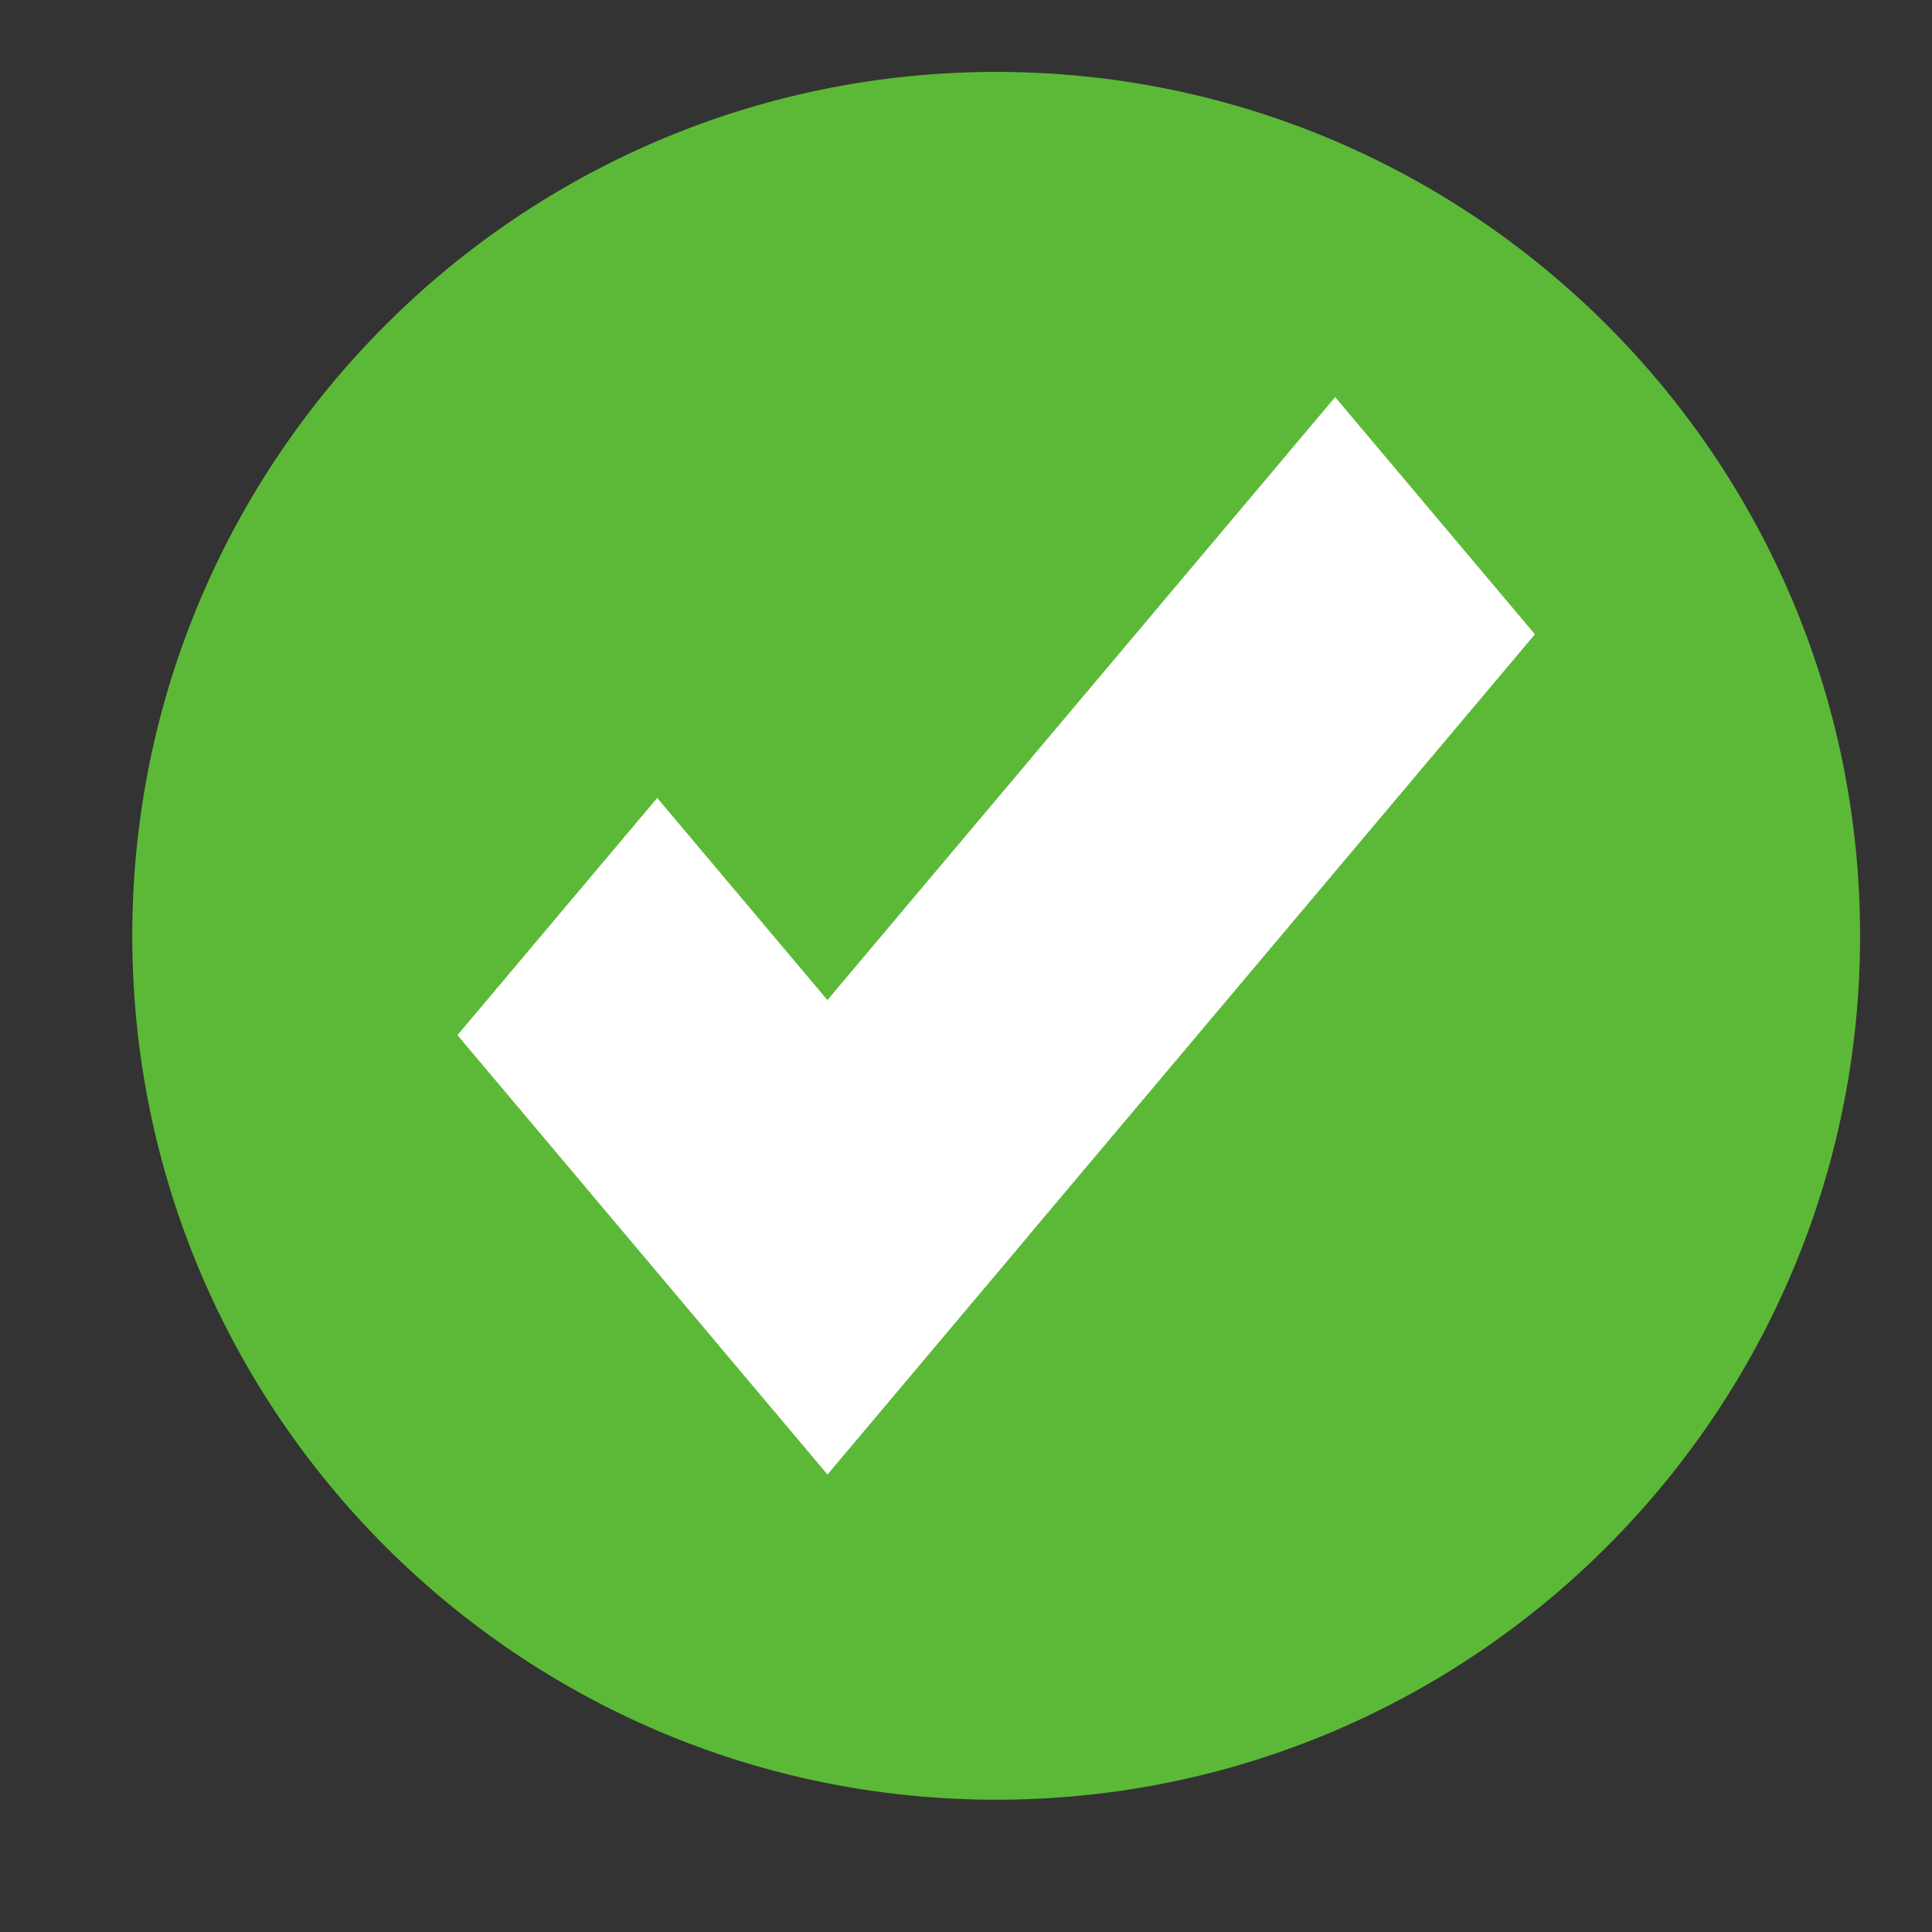 <?xml version="1.0" encoding="UTF-8" standalone="no"?>
<!DOCTYPE svg PUBLIC "-//W3C//DTD SVG 1.1//EN" "http://www.w3.org/Graphics/SVG/1.1/DTD/svg11.dtd">
<svg version="1.1" xmlns="http://www.w3.org/2000/svg" xmlns:xlink="http://www.w3.org/1999/xlink" preserveAspectRatio="xMidYMid meet" viewBox="0 0 640 640" width="640" height="640"><rect x="0" y="0" width="640" height="640" fill="#333333" stroke="none"/><defs><path d="M616.18 310C616.18 467.95 487.95 596.18 330 596.18C172.05 596.18 43.82 467.95 43.82 310C43.82 152.05 172.05 23.82 330 23.82C487.95 23.82 616.18 152.05 616.18 310Z" id="btyOsD9rv"></path><path d="M340.26 409.86L340.28 409.88L274.11 488.46L151.54 342.9L217.71 264.33L274.09 331.28L442.29 131.54L508.46 210.12L340.26 409.86Z" id="a2nGncjfnz"></path></defs><g><g><g><use xlink:href="#btyOsD9rv" opacity="1" fill="#5cb937" fill-opacity="1"></use></g><g><use xlink:href="#a2nGncjfnz" opacity="1" fill="#ffffff" fill-opacity="1"></use></g></g></g></svg>
